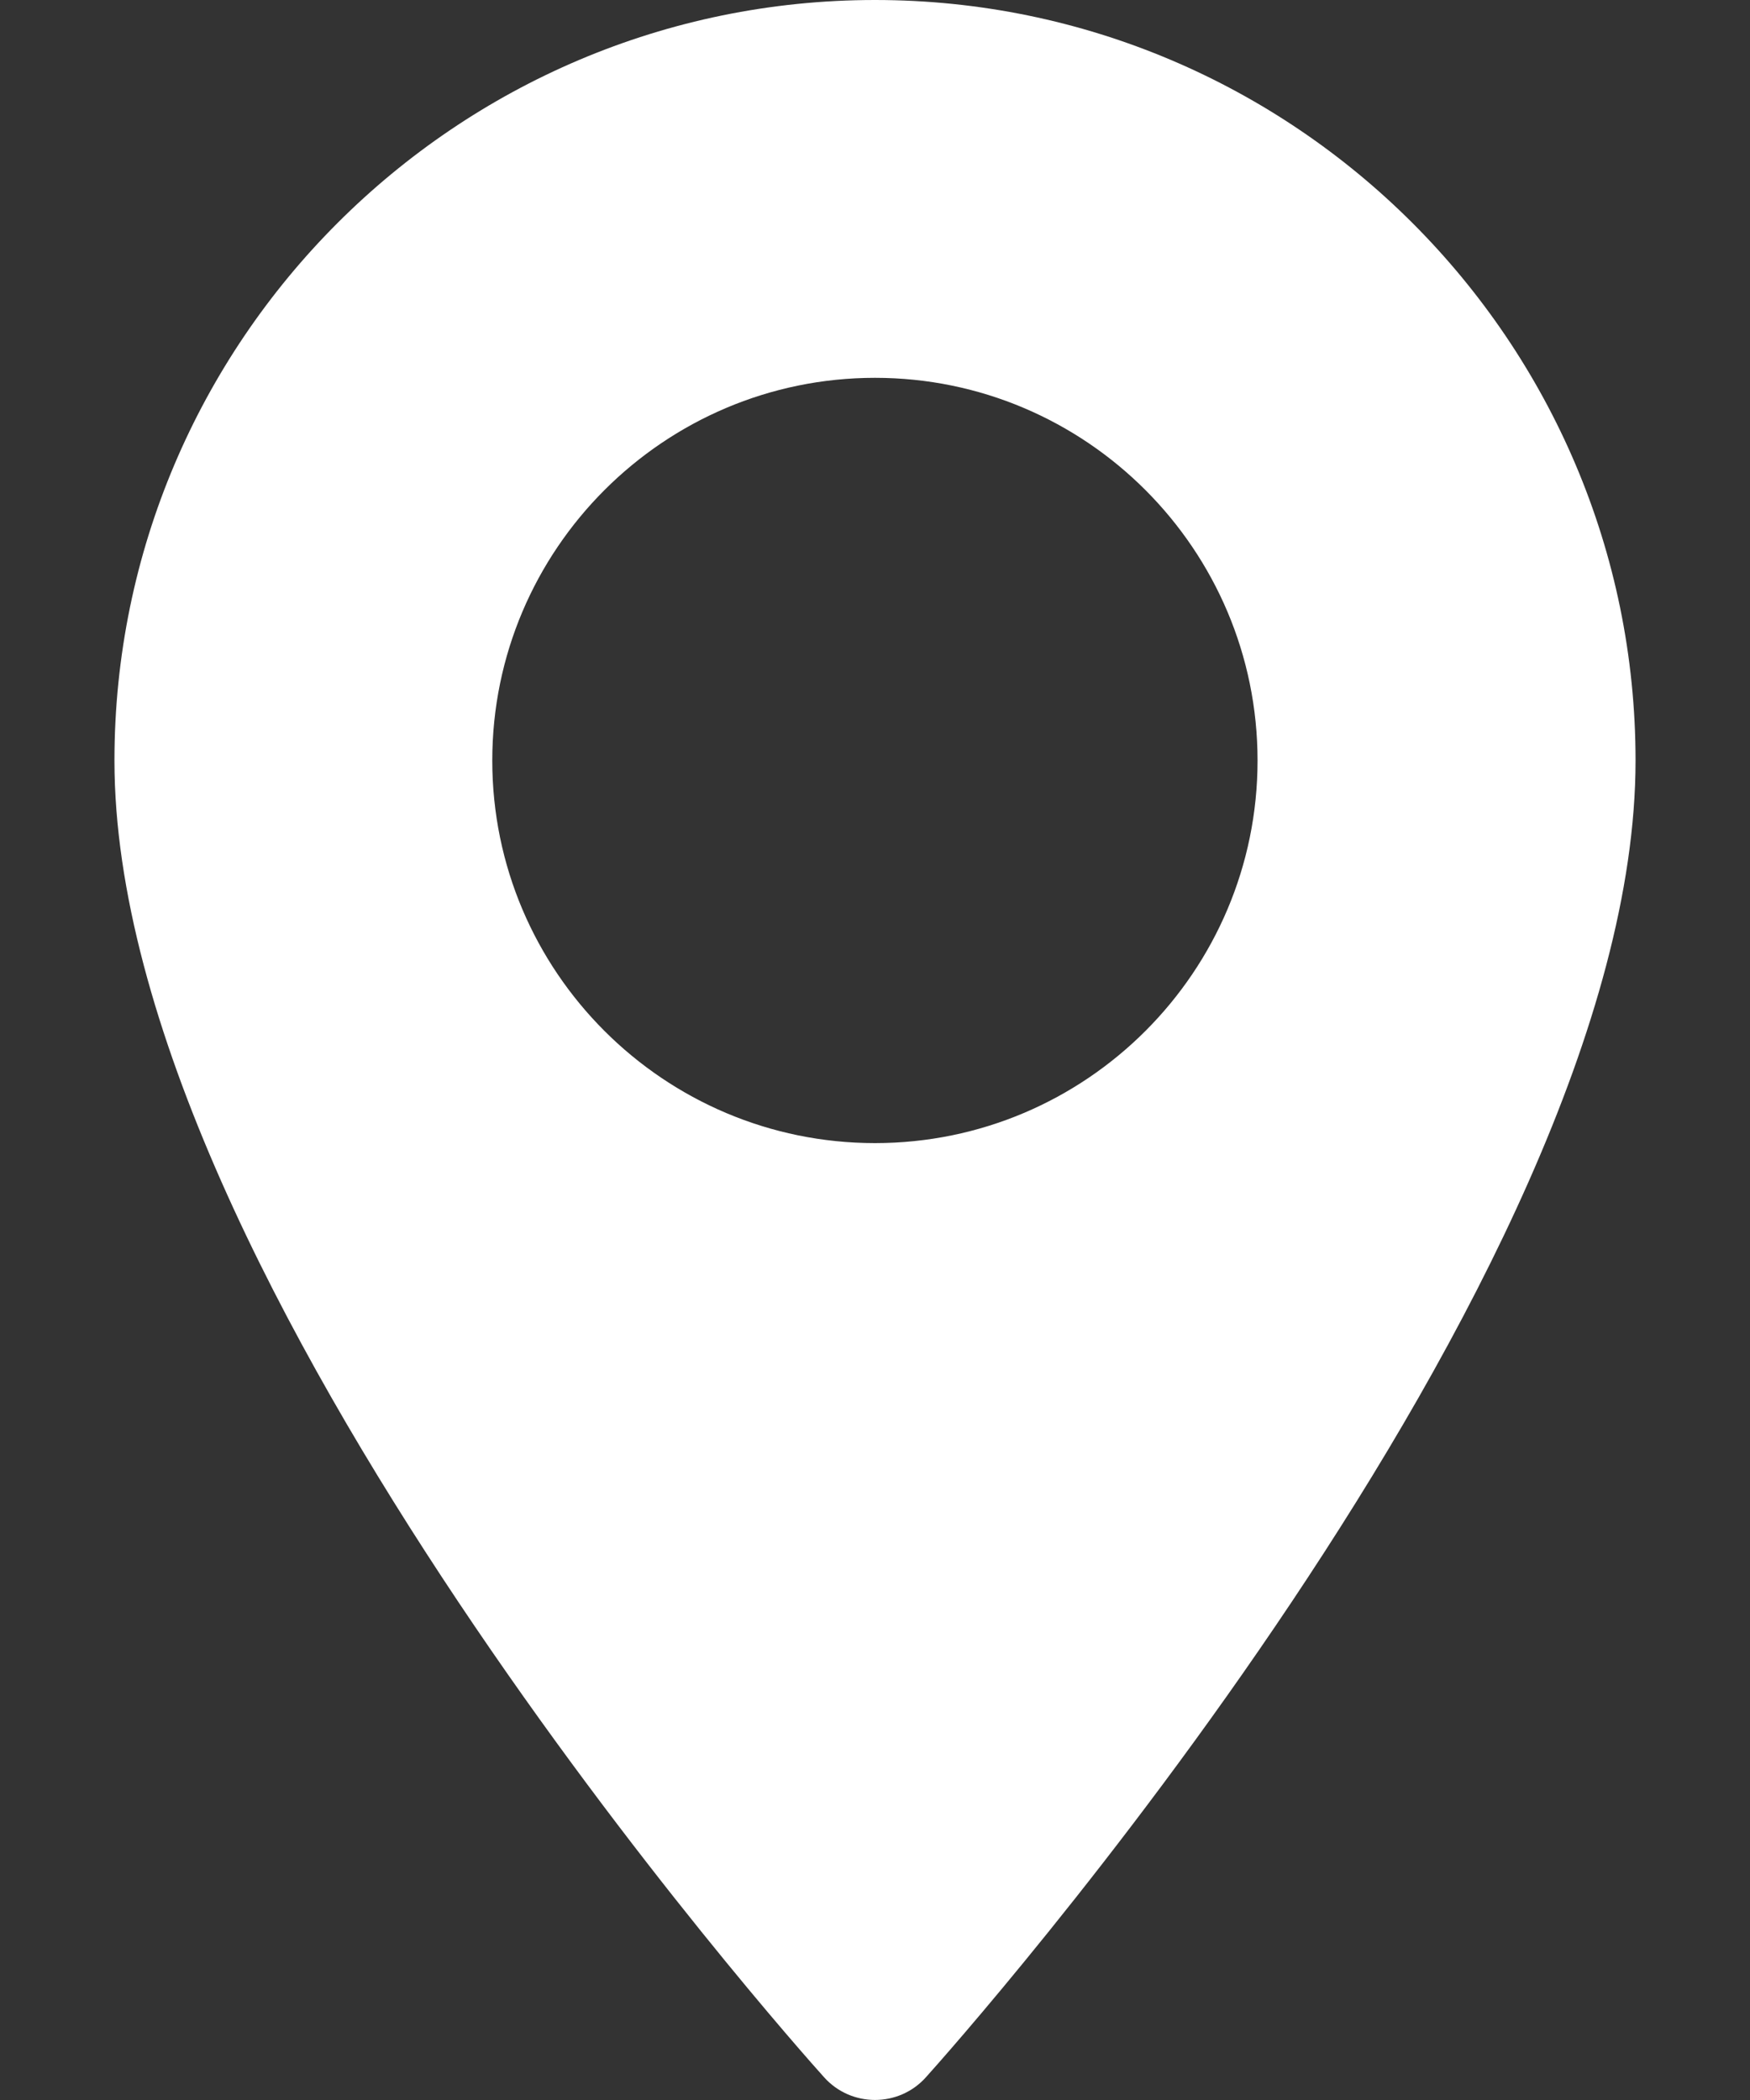 <svg width="10" height="12" viewBox="0 0 10 12" fill="none" xmlns="http://www.w3.org/2000/svg">
<rect x="0" y="0" width="10" height="12" fill="#333333" stroke="none"/>
<path d="M5 0C2.604 0 0.654 1.95 0.654 4.346C0.654 7.32 4.543 11.686 4.709 11.87C4.864 12.043 5.136 12.043 5.291 11.87C5.457 11.686 9.346 7.32 9.346 4.346C9.346 1.95 7.396 0 5 0ZM5 6.532C3.794 6.532 2.813 5.552 2.813 4.346C2.813 3.14 3.794 2.159 5 2.159C6.206 2.159 7.186 3.14 7.186 4.346C7.186 5.552 6.206 6.532 5 6.532Z" fill="white"/>
</svg>

